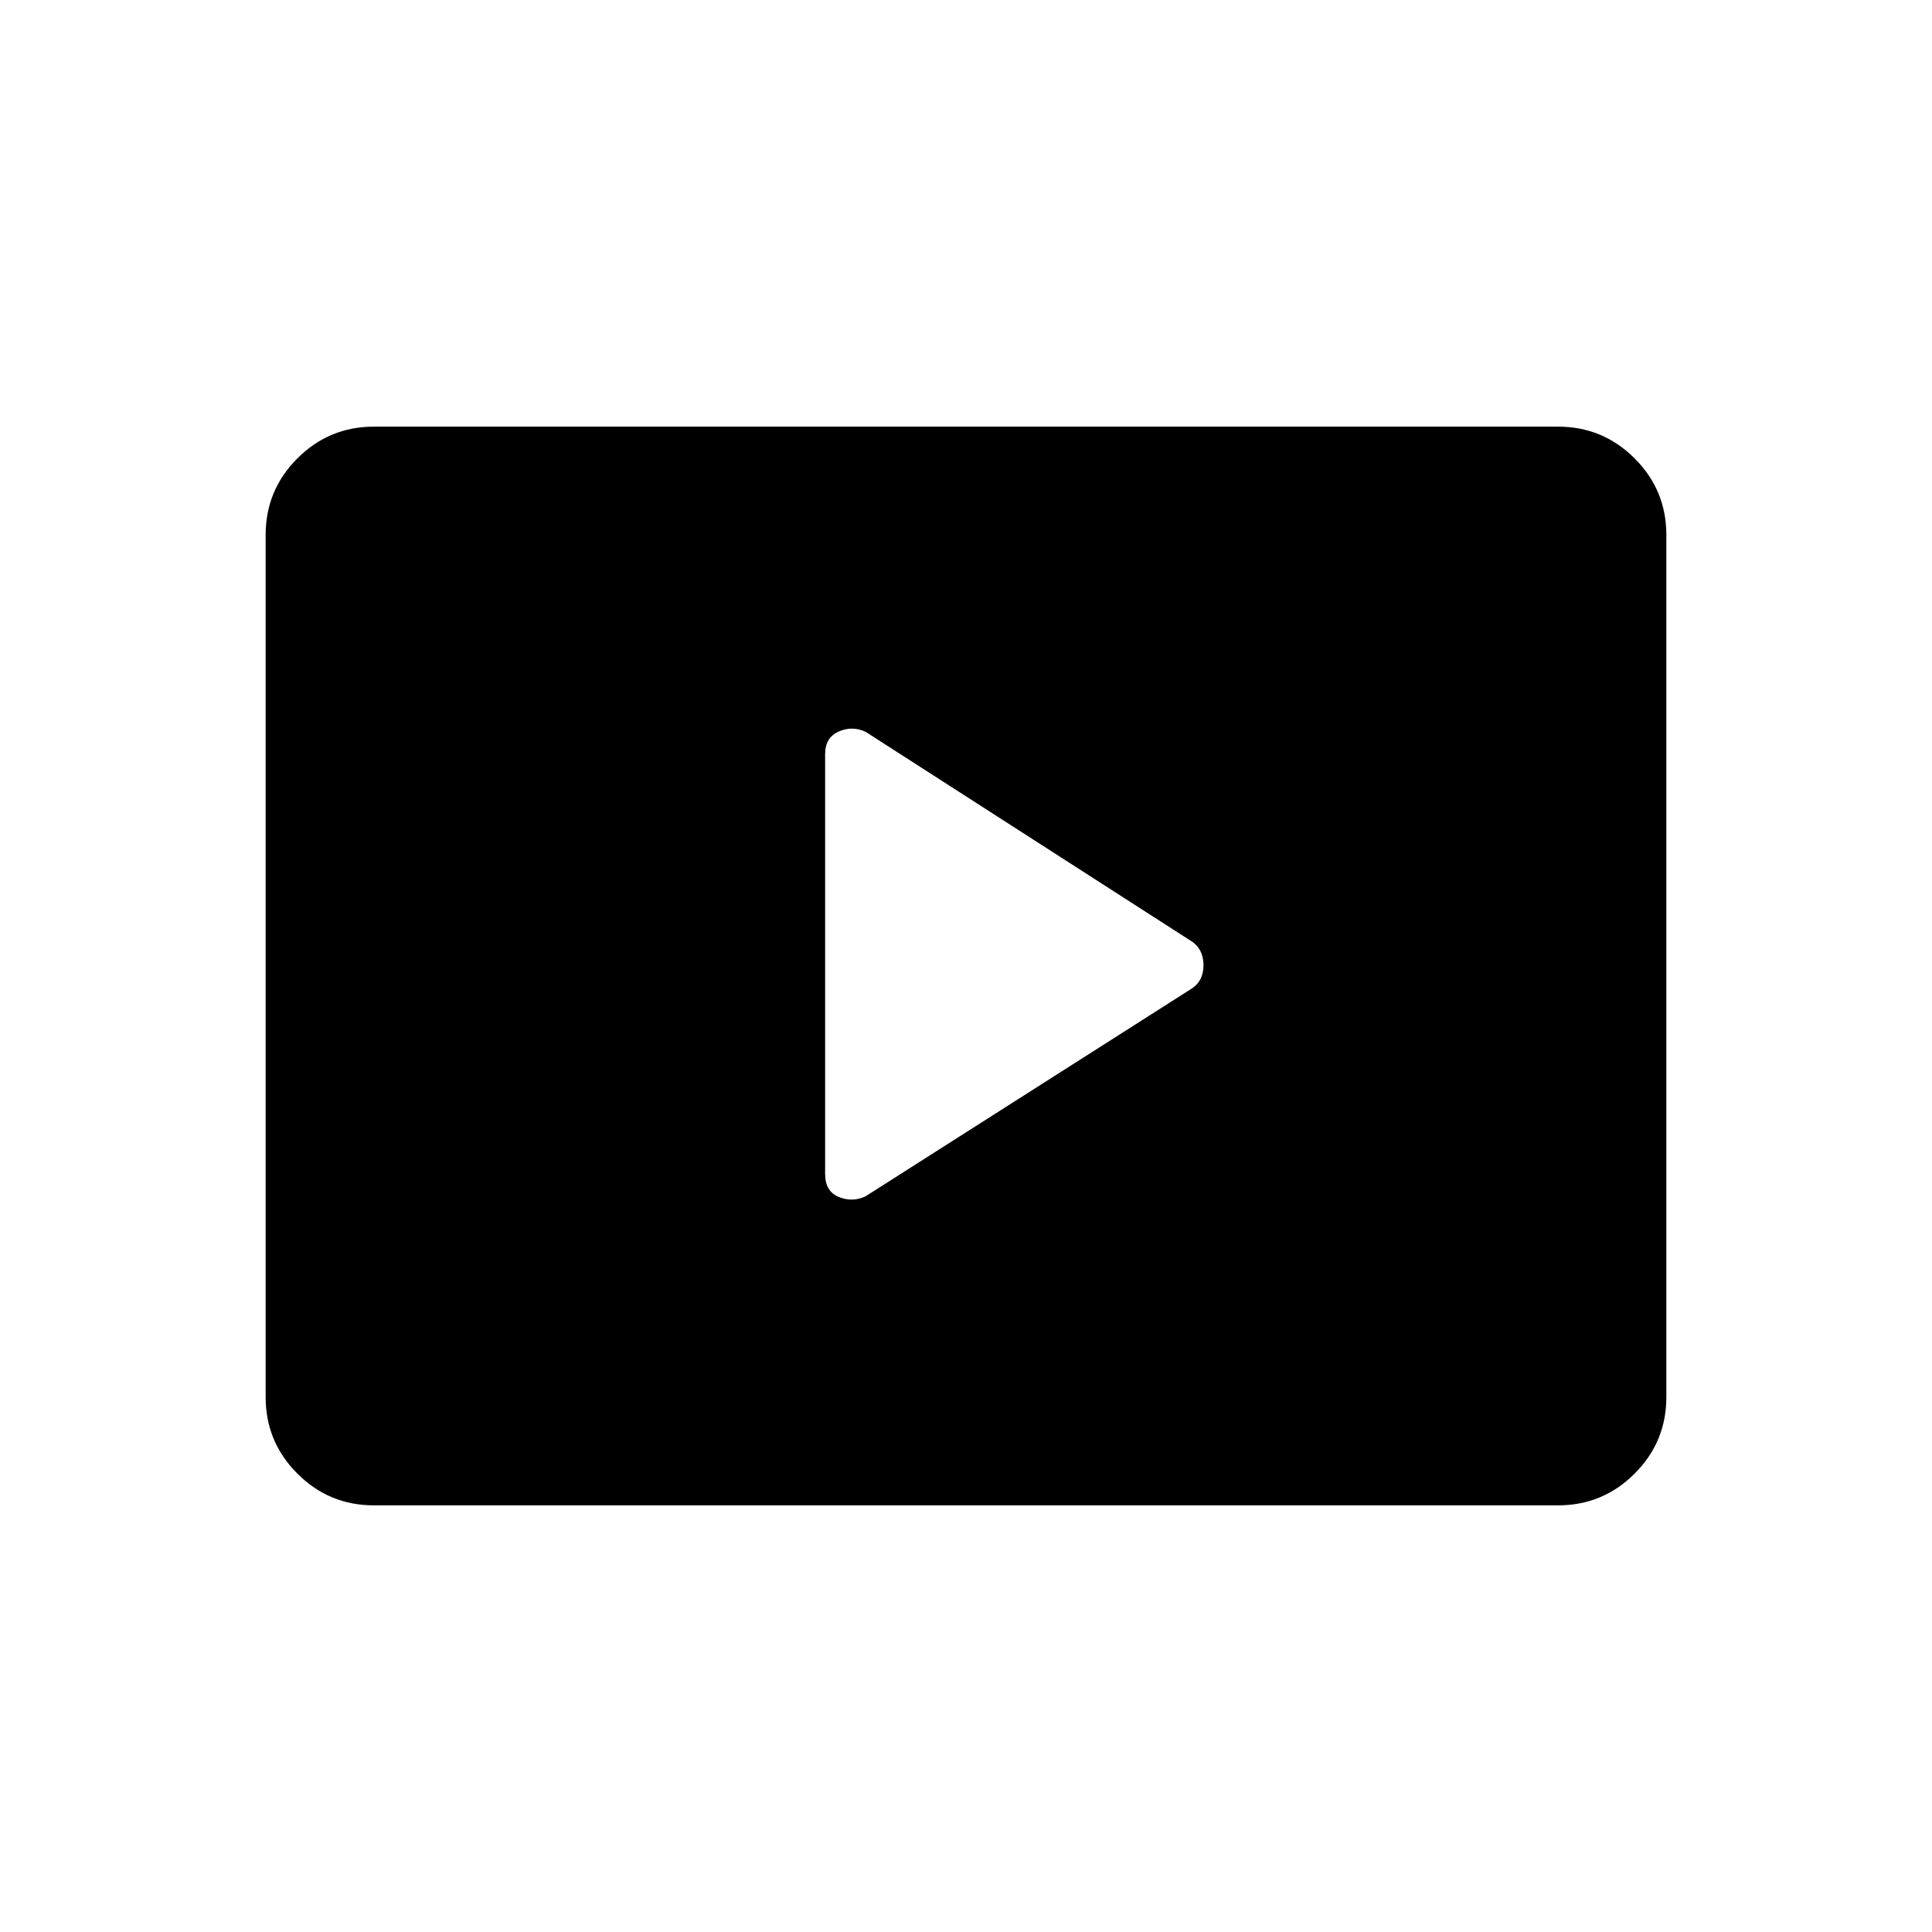 <svg xmlns="http://www.w3.org/2000/svg" height="48" viewBox="0 -960 960 960" width="48"><path d="m430-365.5 162.31-103.38q5.69-3.8 5.69-11.5 0-7.69-5.5-11.62L430.21-596.31q-6.71-3.19-13.46-.19-6.75 3-6.75 11.19v208.62q0 8.69 6.75 11.44t13.25-.25ZM185.78-212q-22.25 0-38.01-15.77Q132-243.53 132-265.8v-428.4q0-22.27 15.77-38.03Q163.53-748 185.78-748h588.44q22.25 0 38.01 15.77Q828-716.47 828-694.2v428.4q0 22.27-15.77 38.03Q796.47-212 774.22-212H185.78Z"/></svg>